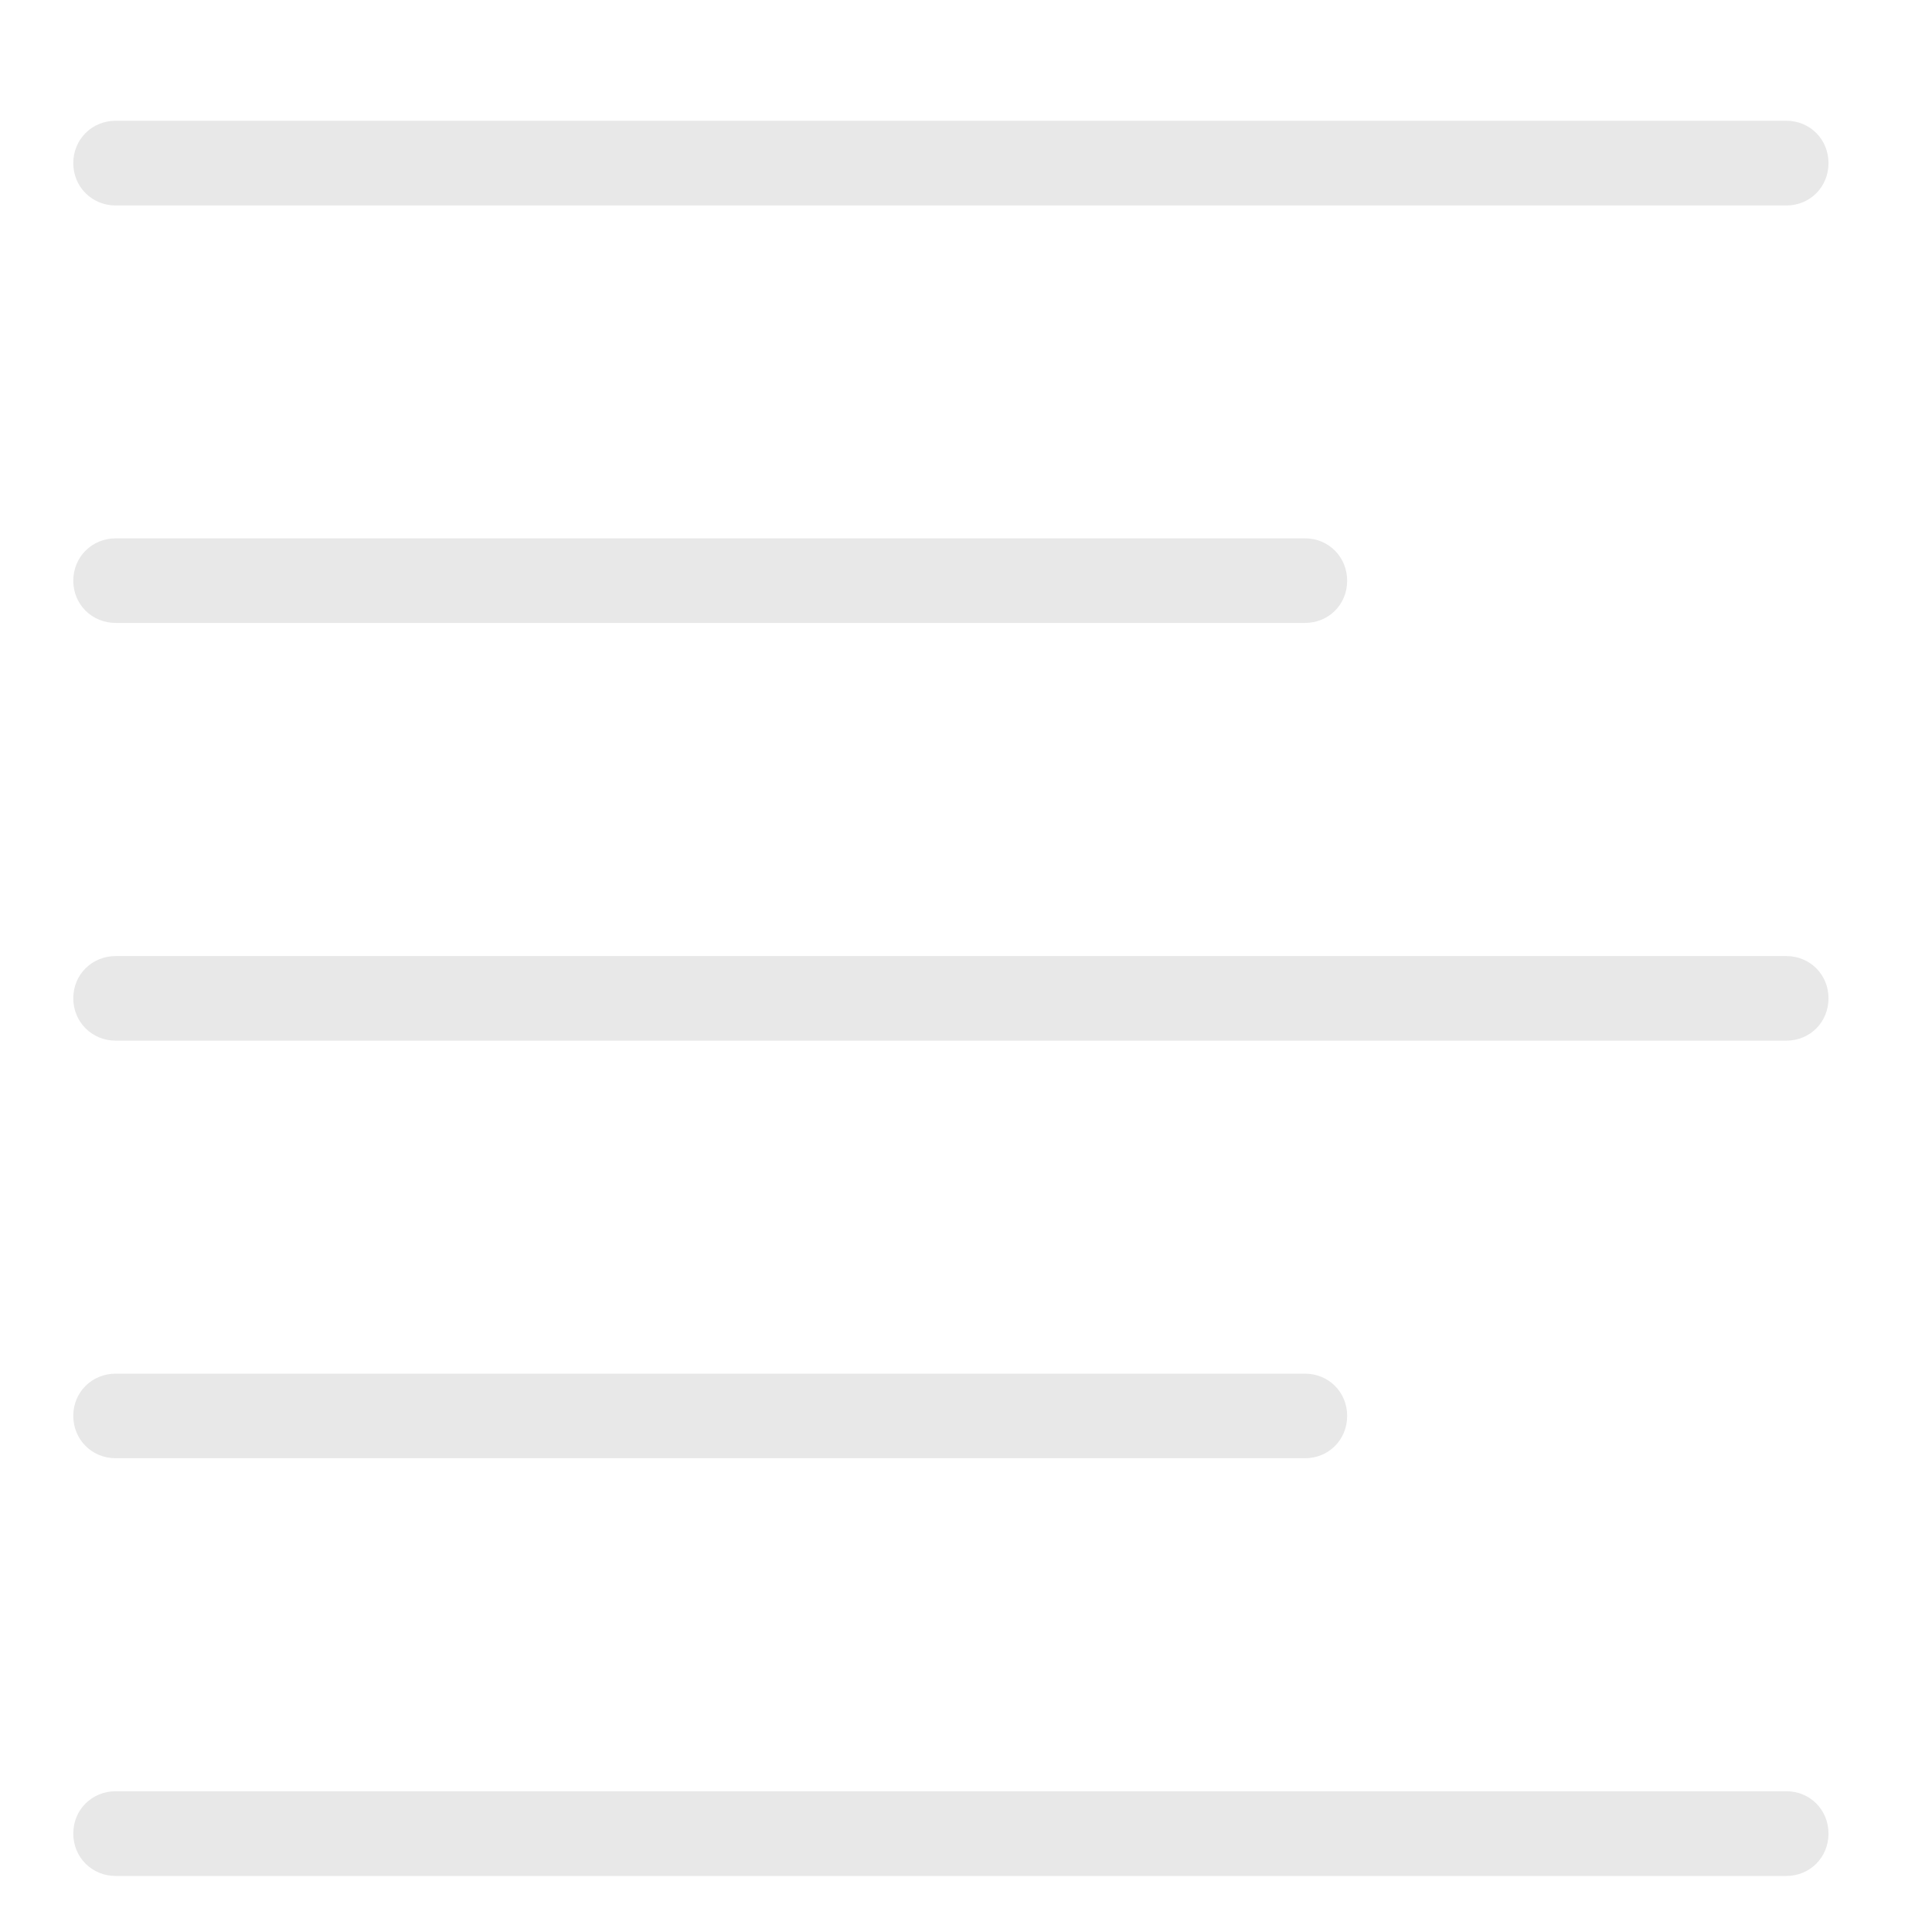 <svg width="14" height="14" viewBox="0 0 14 14" fill="none" xmlns="http://www.w3.org/2000/svg">
<path d="M0.839 0.875C0.666 0.875 0.531 1.01 0.531 1.182C0.531 1.354 0.666 1.489 0.839 1.489H12.944C13.116 1.489 13.25 1.355 13.25 1.182C13.25 1.01 13.116 0.875 12.944 0.875H0.839ZM0.839 3.901C0.666 3.901 0.531 4.036 0.531 4.208C0.531 4.38 0.666 4.514 0.839 4.514H9.456C9.628 4.514 9.762 4.381 9.762 4.208C9.762 4.036 9.628 3.901 9.456 3.901H0.839ZM0.839 6.928C0.666 6.928 0.531 7.062 0.531 7.234C0.531 7.406 0.666 7.541 0.839 7.541H12.944C13.116 7.541 13.25 7.407 13.25 7.234C13.25 7.062 13.116 6.928 12.944 6.928H0.839ZM0.839 9.954C0.666 9.954 0.531 10.088 0.531 10.26C0.531 10.432 0.666 10.567 0.839 10.567H9.456C9.628 10.567 9.762 10.433 9.762 10.26C9.762 10.088 9.628 9.954 9.456 9.954H0.839ZM0.839 12.98C0.666 12.98 0.531 13.114 0.531 13.287C0.531 13.459 0.666 13.594 0.839 13.594H12.944C13.116 13.594 13.25 13.459 13.25 13.287C13.25 13.114 13.116 12.98 12.944 12.98H0.839Z" fill="#E8E8E8"/>
</svg>
